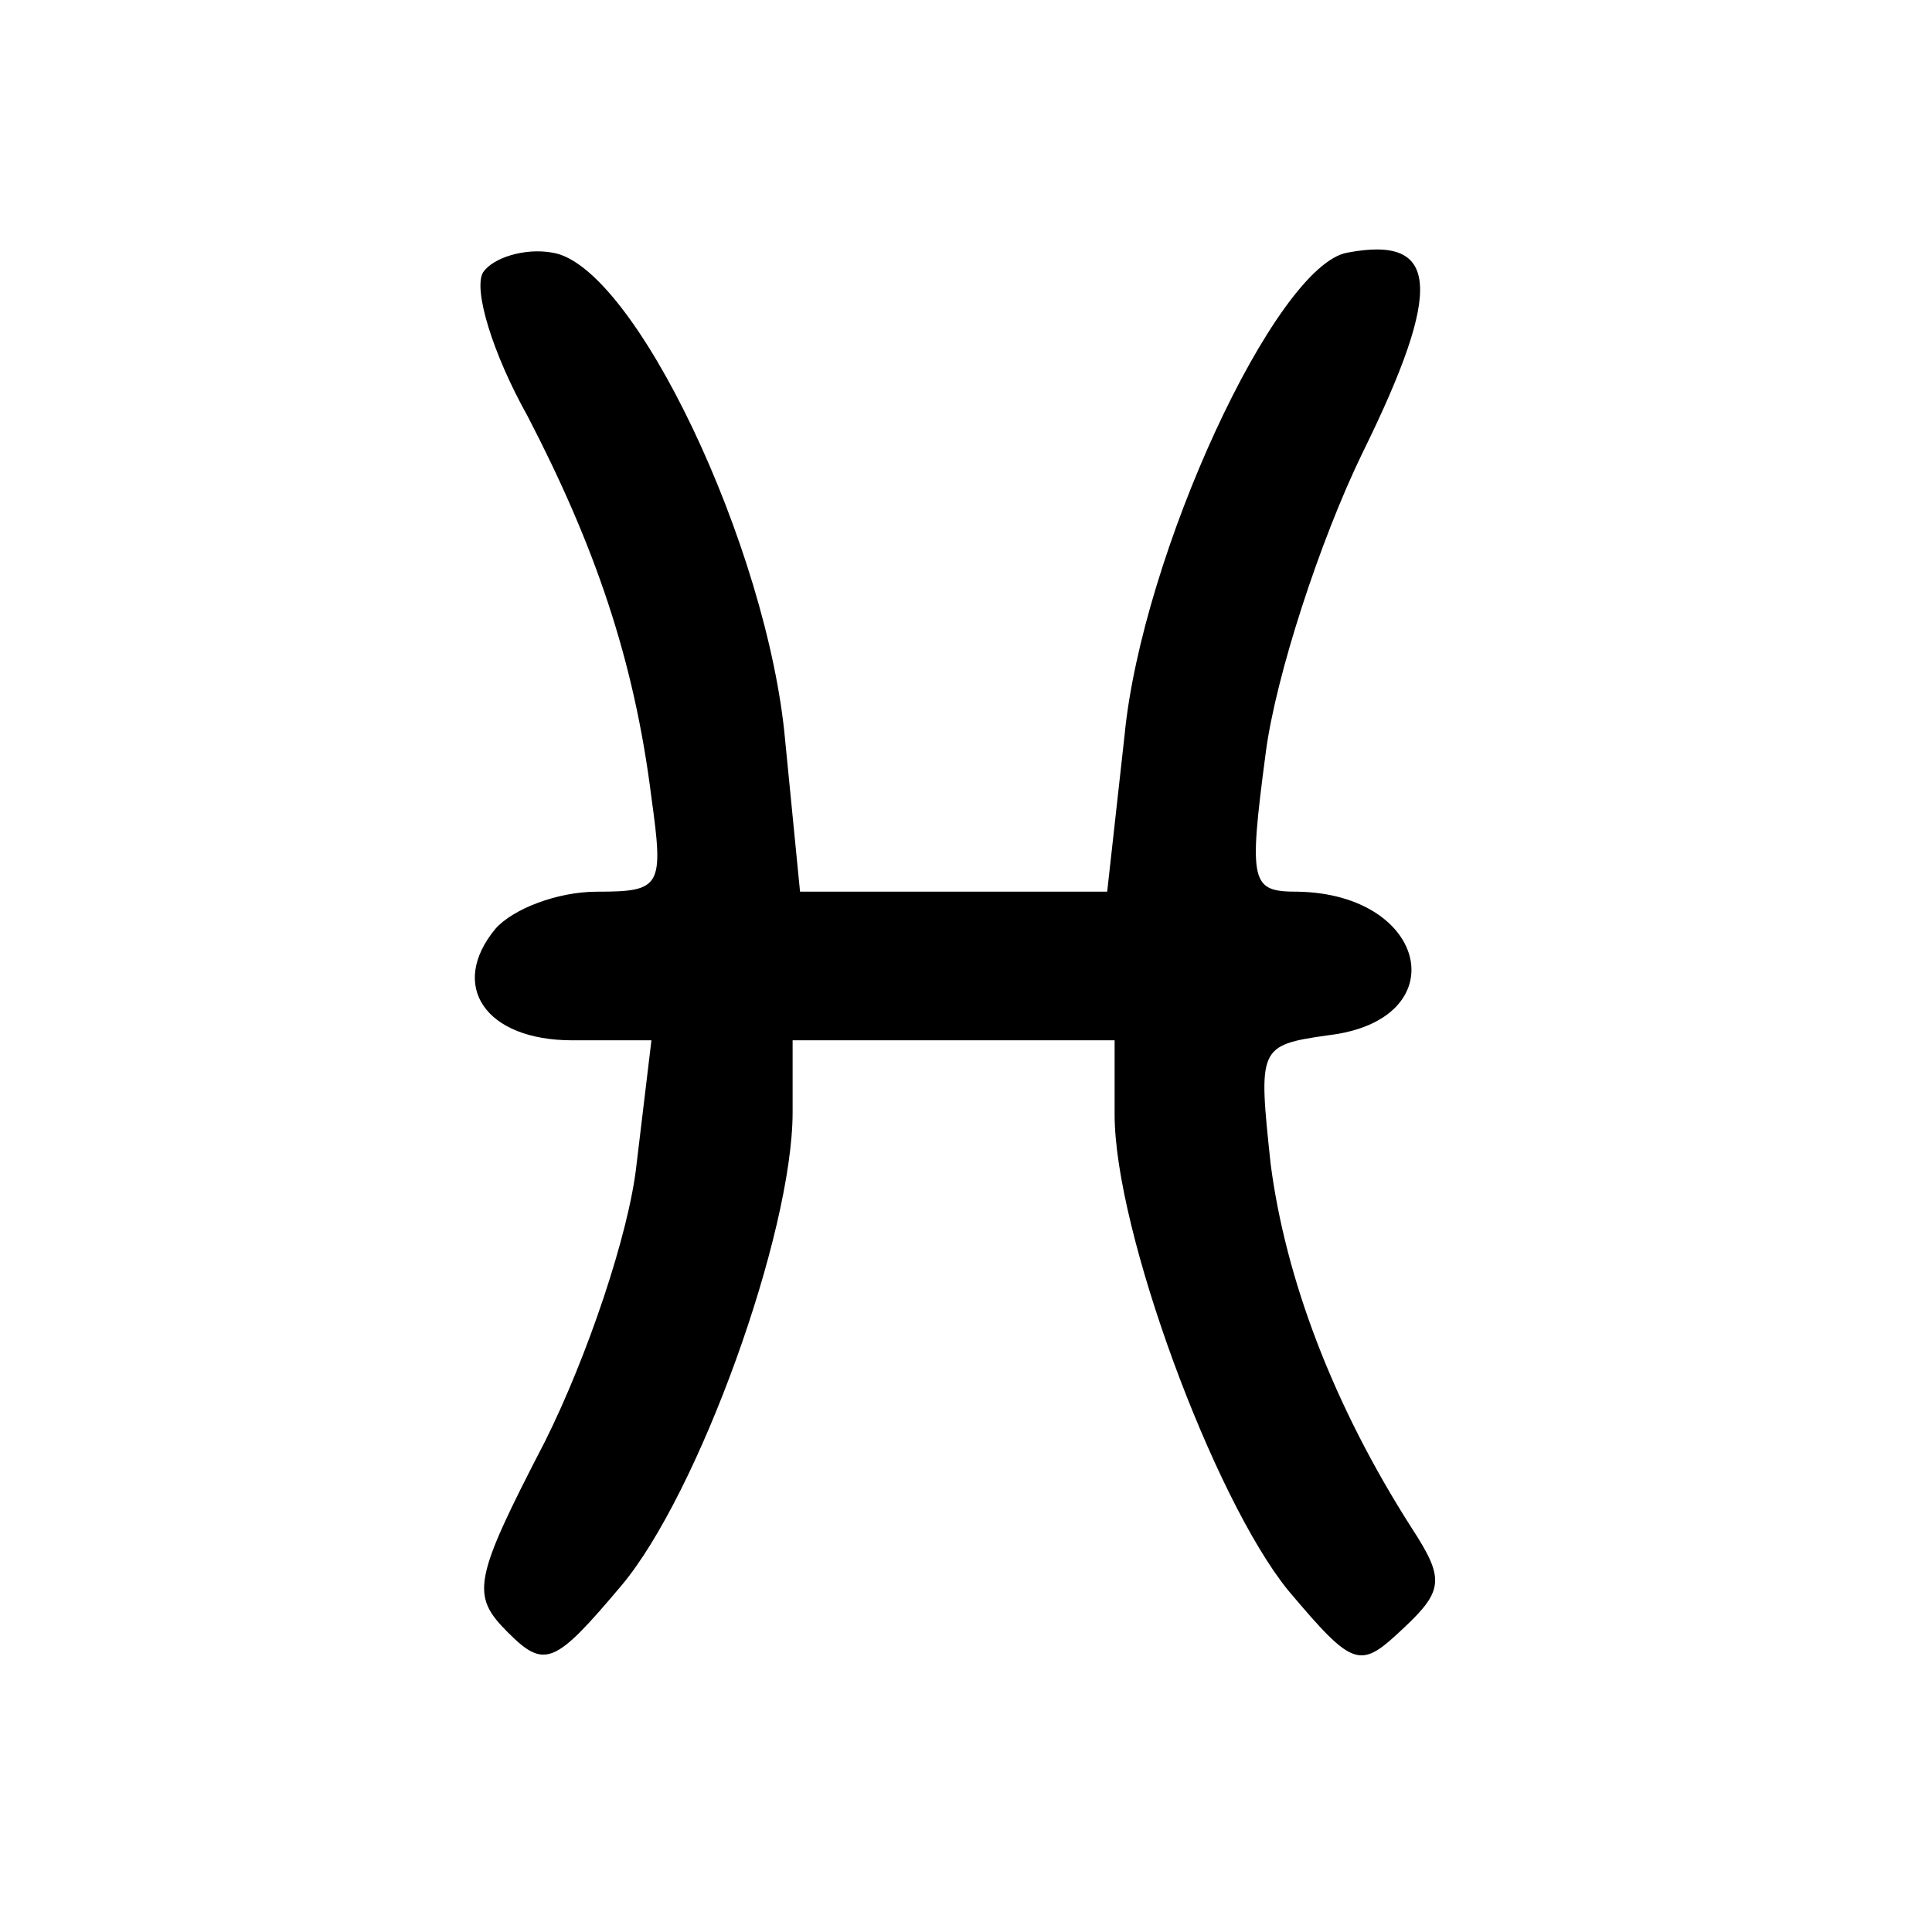 <?xml version="1.0" standalone="no"?>
<!DOCTYPE svg PUBLIC "-//W3C//DTD SVG 20010904//EN"
 "http://www.w3.org/TR/2001/REC-SVG-20010904/DTD/svg10.dtd">
<svg version="1.0" xmlns="http://www.w3.org/2000/svg"
 width="78pt" height="78pt" viewBox="0 0 78 78"
 preserveAspectRatio="xMidYMid meet">
<g transform="translate(0,78) scale(0.1,-0.1)"
fill="#000000" stroke="none">
<path d="M195 670 c-4 -7 4 -33 18 -58 27 -52 43 -98 50 -154 5 -36 4 -38 -22
-38 -16 0 -34 -7 -41 -15 -19 -23 -4 -45 31 -45 l32 0 -6 -50 c-3 -28 -20 -78
-37 -112 -29 -56 -30 -62 -15 -77 15 -15 19 -13 46 19 31 37 69 142 69 191 l0
29 65 0 65 0 0 -30 c0 -47 40 -155 70 -192 27 -32 29 -32 47 -15 16 15 16 20
3 40 -32 50 -51 101 -57 147 -5 47 -5 48 23 52 52 6 41 57 -12 58 -19 0 -20 3
-13 56 4 31 22 86 39 121 33 67 31 88 -6 81 -29 -5 -83 -122 -90 -195 l-7 -63
-62 0 -62 0 -6 61 c-7 78 -61 192 -94 197 -11 2 -24 -2 -28 -8z"/>
</g>
</svg>
